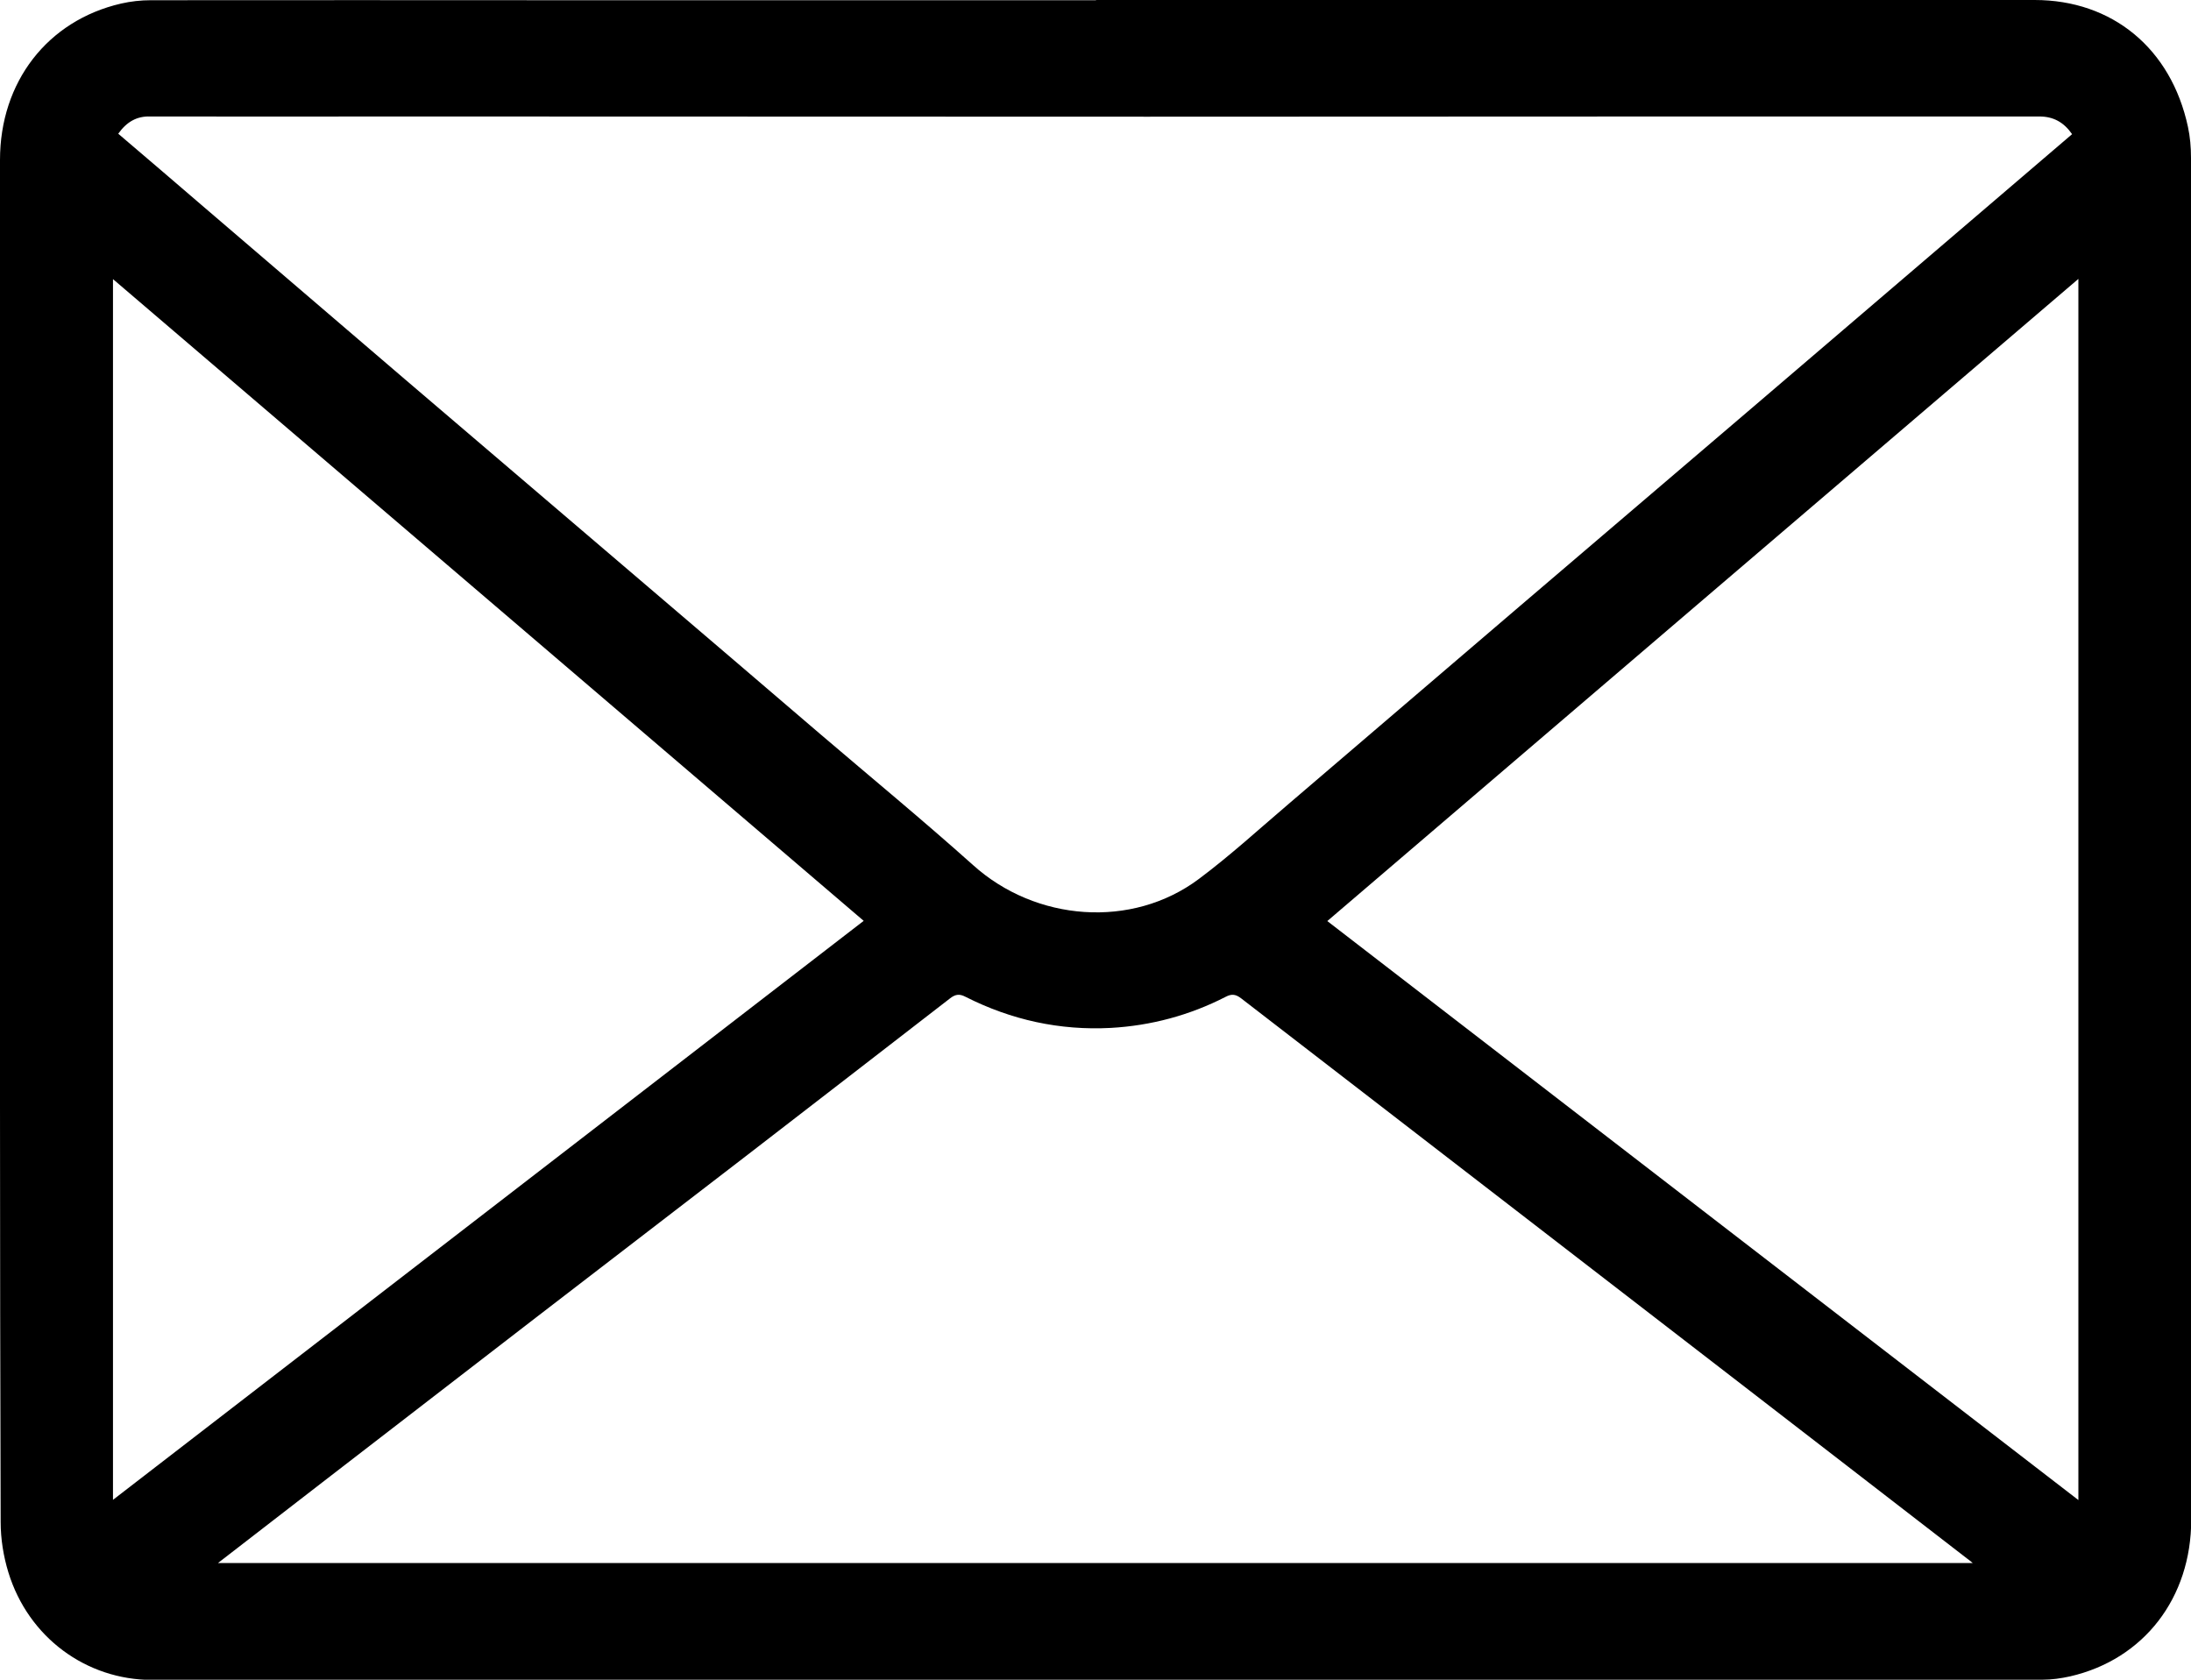 <svg width="30" height="23" viewBox="0 0 30 23" fill="none" xmlns="http://www.w3.org/2000/svg">
<g clip-path="url(#clip0_50_762)">
<path d="M15.007 0C18.44 0 21.877 0 25.31 0C26.16 0 27.008 0 27.859 0C28.921 0 29.727 0.662 29.958 1.736C29.988 1.874 30 2.018 30 2.162C30 6.094 30 10.023 30 13.955C30 16.24 30 18.525 30.003 20.81C30.003 21.877 29.357 22.721 28.346 22.954C28.221 22.982 28.091 23 27.966 23C21.414 23.003 14.862 23 8.31 23C6.235 23 4.159 23 2.084 23.003C1.18 23.003 0.388 22.42 0.115 21.531C0.047 21.31 0.009 21.071 0.009 20.841C-0.003 17.032 -0 13.222 -0 9.413C-0 7.005 -0 4.598 -0 2.19C-0 1.123 0.649 0.282 1.657 0.049C1.791 0.018 1.93 0.003 2.066 0.003C3.949 0 5.831 0.003 7.714 0.003C10.145 0.003 12.576 0.003 15.007 0.003V0ZM1.619 1.831C2.007 2.162 2.381 2.481 2.751 2.8C3.682 3.598 4.613 4.395 5.544 5.193C6.659 6.146 7.773 7.097 8.888 8.048C9.668 8.714 10.447 9.379 11.227 10.048C11.927 10.646 12.638 11.232 13.323 11.845C14.18 12.618 15.499 12.722 16.416 12.035C16.851 11.71 17.255 11.339 17.67 10.986C18.716 10.094 19.76 9.195 20.806 8.303C21.865 7.398 22.923 6.496 23.979 5.594C25.159 4.585 26.338 3.576 27.515 2.57C27.8 2.328 28.082 2.083 28.372 1.837C28.257 1.672 28.114 1.595 27.924 1.595C26.404 1.595 24.88 1.595 23.359 1.595C20.809 1.595 18.26 1.598 15.71 1.598C12.321 1.598 8.93 1.595 5.541 1.595C4.379 1.595 3.22 1.598 2.057 1.595C1.877 1.589 1.737 1.665 1.619 1.831ZM2.985 21.402C11.011 21.402 18.995 21.402 27.011 21.402C26.97 21.368 26.952 21.353 26.934 21.341C25.852 20.503 24.767 19.669 23.685 18.832C21.456 17.111 19.223 15.391 16.994 13.67C16.922 13.615 16.866 13.605 16.783 13.649C16.288 13.903 15.76 14.044 15.209 14.075C14.512 14.112 13.848 13.967 13.22 13.649C13.136 13.605 13.08 13.615 13.009 13.67C12.09 14.382 11.168 15.093 10.246 15.805C8.301 17.298 6.359 18.795 4.417 20.295C3.949 20.657 3.48 21.019 2.985 21.402ZM1.547 3.822C1.547 9.407 1.547 14.961 1.547 20.537C4.981 17.887 8.399 15.253 11.826 12.609C8.399 9.68 4.984 6.76 1.547 3.822ZM28.458 3.819C25.016 6.76 21.598 9.683 18.174 12.612C21.604 15.256 25.022 17.893 28.458 20.54C28.458 14.958 28.458 9.407 28.458 3.819Z" fill="currentColor"/>
</g>
<defs>
<clipPath id="clip0_50_762">
<rect width="30" height="23" fill="currentColor"/>
</clipPath>
</defs>
</svg>
